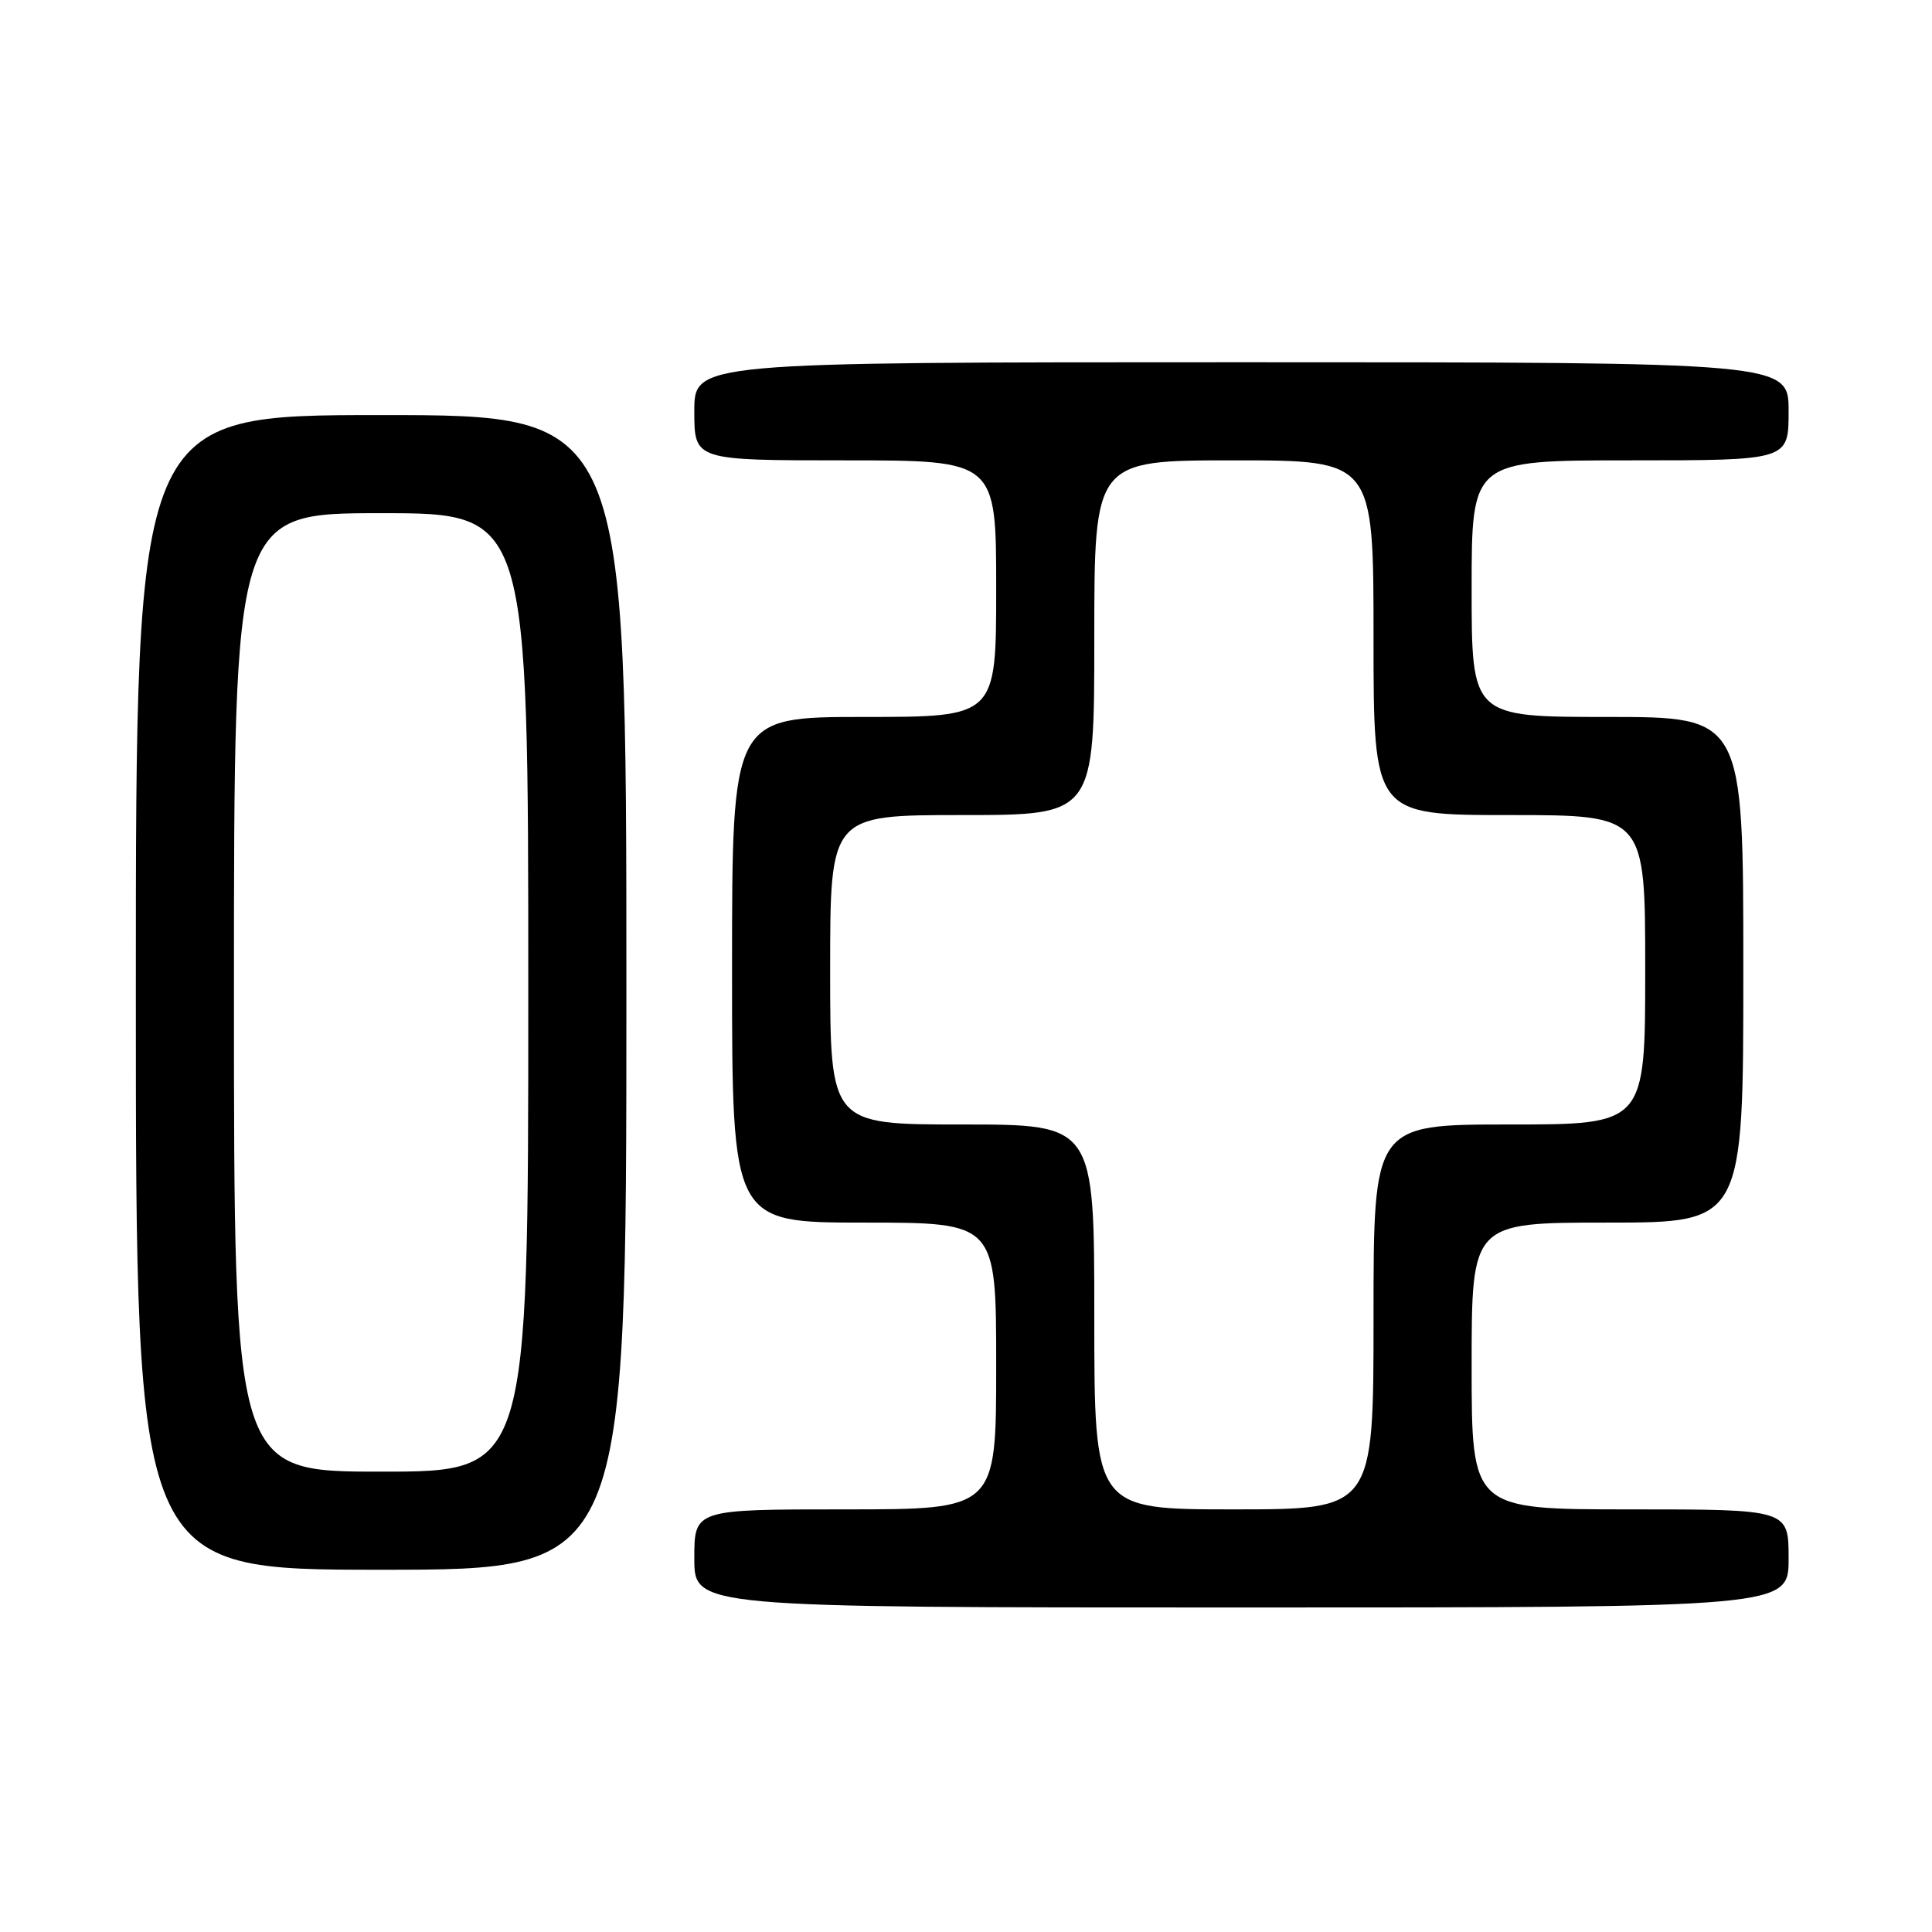 <?xml version="1.0" encoding="UTF-8" standalone="no"?>
<!DOCTYPE svg PUBLIC "-//W3C//DTD SVG 1.1//EN" "http://www.w3.org/Graphics/SVG/1.1/DTD/svg11.dtd" >
<svg xmlns="http://www.w3.org/2000/svg" xmlns:xlink="http://www.w3.org/1999/xlink" version="1.1" viewBox="0 0 256 256">
 <g >
 <path fill="currentColor"
d=" M 237.00 206.50 C 237.00 200.00 237.00 200.00 216.00 200.00 C 195.00 200.00 195.00 200.00 195.00 181.00 C 195.00 162.00 195.00 162.00 213.00 162.00 C 231.00 162.00 231.00 162.00 231.00 128.50 C 231.00 95.00 231.00 95.00 213.00 95.00 C 195.00 95.00 195.00 95.00 195.00 78.00 C 195.00 61.00 195.00 61.00 216.00 61.00 C 237.00 61.00 237.00 61.00 237.00 54.50 C 237.00 48.00 237.00 48.00 164.50 48.00 C 92.00 48.00 92.00 48.00 92.00 54.50 C 92.00 61.00 92.00 61.00 112.00 61.00 C 132.00 61.00 132.00 61.00 132.00 78.00 C 132.00 95.00 132.00 95.00 114.50 95.00 C 97.00 95.00 97.00 95.00 97.00 128.50 C 97.00 162.00 97.00 162.00 114.50 162.00 C 132.00 162.00 132.00 162.00 132.00 181.00 C 132.00 200.00 132.00 200.00 112.00 200.00 C 92.00 200.00 92.00 200.00 92.00 206.50 C 92.00 213.00 92.00 213.00 164.50 213.00 C 237.00 213.00 237.00 213.00 237.00 206.50 Z  M 83.00 131.50 C 83.00 55.00 83.00 55.00 50.50 55.00 C 18.00 55.00 18.00 55.00 18.00 131.50 C 18.00 208.00 18.00 208.00 50.50 208.00 C 83.00 208.00 83.00 208.00 83.00 131.50 Z  M 145.00 174.50 C 145.00 149.00 145.00 149.00 127.50 149.00 C 110.00 149.00 110.00 149.00 110.00 128.50 C 110.00 108.00 110.00 108.00 127.50 108.00 C 145.00 108.00 145.00 108.00 145.00 84.50 C 145.00 61.00 145.00 61.00 163.50 61.00 C 182.00 61.00 182.00 61.00 182.00 84.50 C 182.00 108.00 182.00 108.00 200.00 108.00 C 218.00 108.00 218.00 108.00 218.00 128.50 C 218.00 149.00 218.00 149.00 200.00 149.00 C 182.00 149.00 182.00 149.00 182.00 174.50 C 182.00 200.00 182.00 200.00 163.50 200.00 C 145.00 200.00 145.00 200.00 145.00 174.50 Z  M 31.00 131.50 C 31.00 68.00 31.00 68.00 50.50 68.00 C 70.00 68.00 70.00 68.00 70.00 131.50 C 70.00 195.00 70.00 195.00 50.50 195.00 C 31.00 195.00 31.00 195.00 31.00 131.50 Z "/>
</g>
</svg>